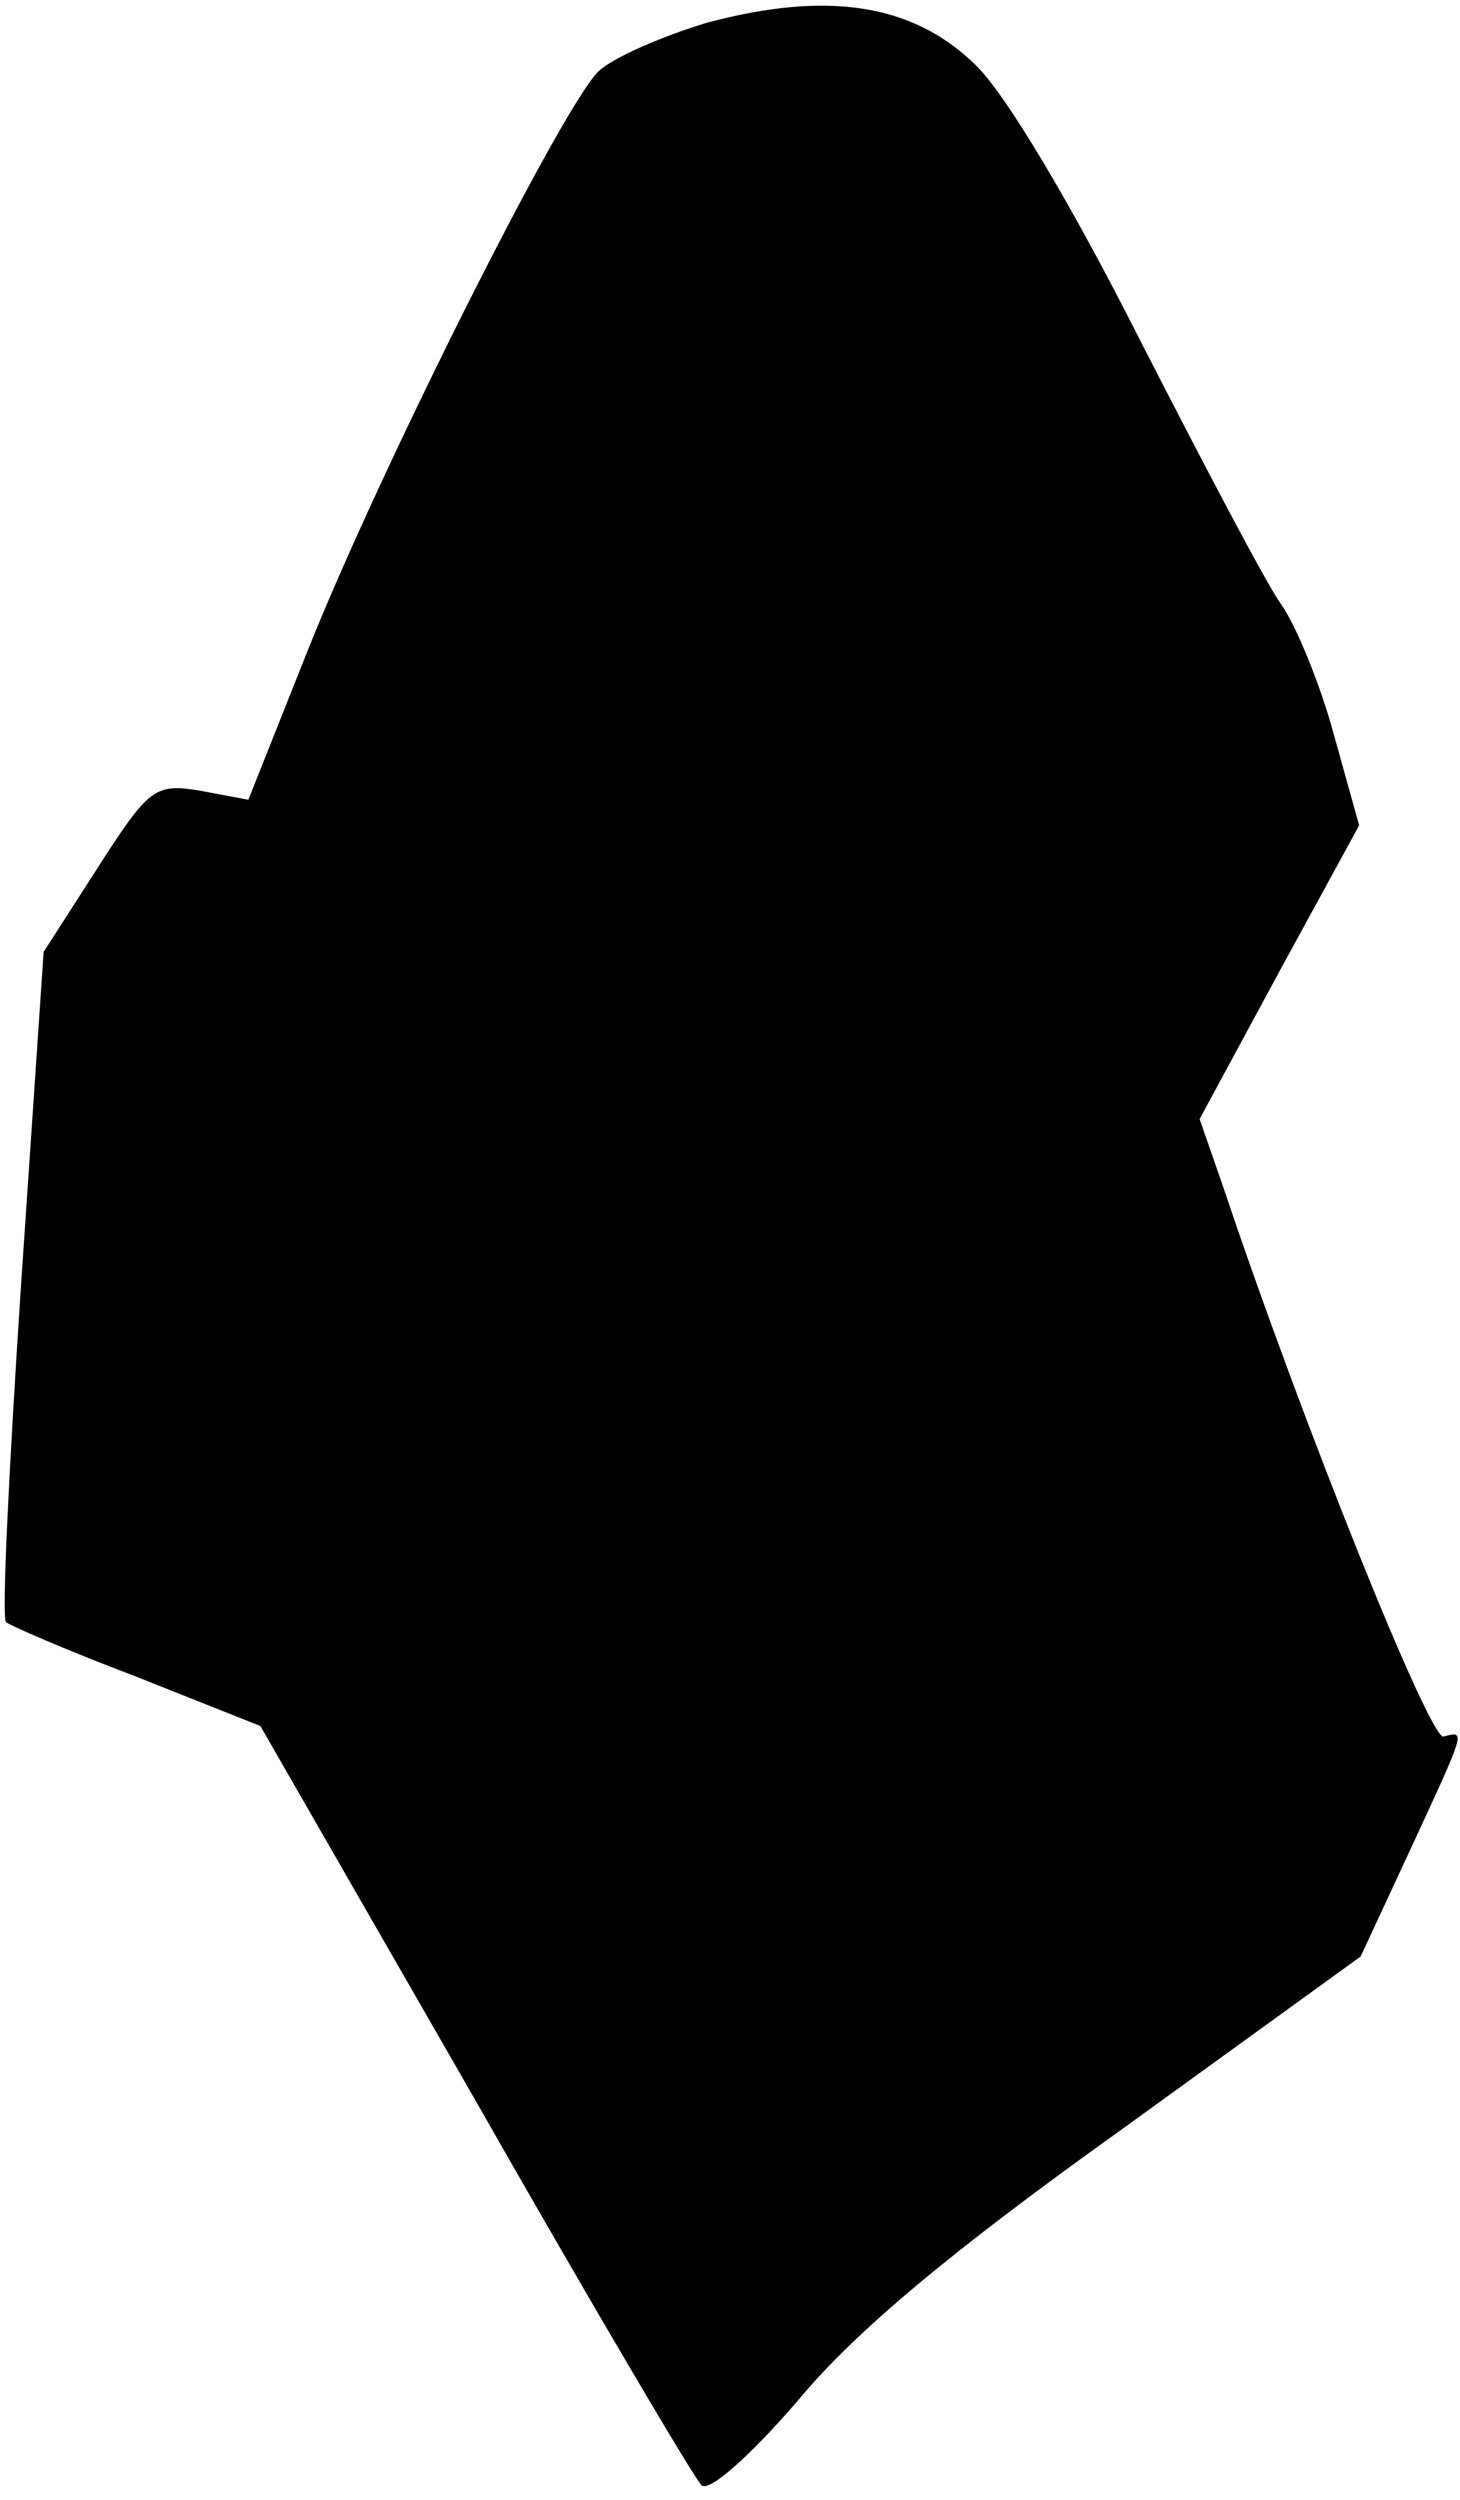 <?xml version="1.0" standalone="no"?>
<!DOCTYPE svg PUBLIC "-//W3C//DTD SVG 20010904//EN"
 "http://www.w3.org/TR/2001/REC-SVG-20010904/DTD/svg10.dtd">
<svg version="1.0" xmlns="http://www.w3.org/2000/svg"
 width="97pt" height="166pt" viewBox="0 0 97 166"
 preserveAspectRatio="xMidYMid meet">
<g transform="translate(0,166) scale(0.1,-0.1)"
fill="#000000" stroke="none">
<path fill="#000000" stroke="none" d="M470 1645 c-30 -9 -62 -23 -72 -32 -23
-21 -145 -263 -194 -386 l-39 -98 -32 6 c-30 5 -34 2 -68 -51 l-36 -56 -15
-221 c-8 -121 -13 -222 -10 -224 2 -2 41 -19 86 -36 l83 -33 142 -247 c78
-137 146 -252 151 -257 5 -5 32 19 64 56 38 46 103 100 215 180 l159 115 33
71 c37 80 37 79 22 75 -9 -2 -93 206 -146 364 l-16 46 53 98 53 97 -17 61 c-9
33 -25 72 -35 86 -10 14 -52 94 -94 176 -45 89 -89 163 -109 182 -42 41 -99
49 -178 28z"/>
</g>
</svg>
